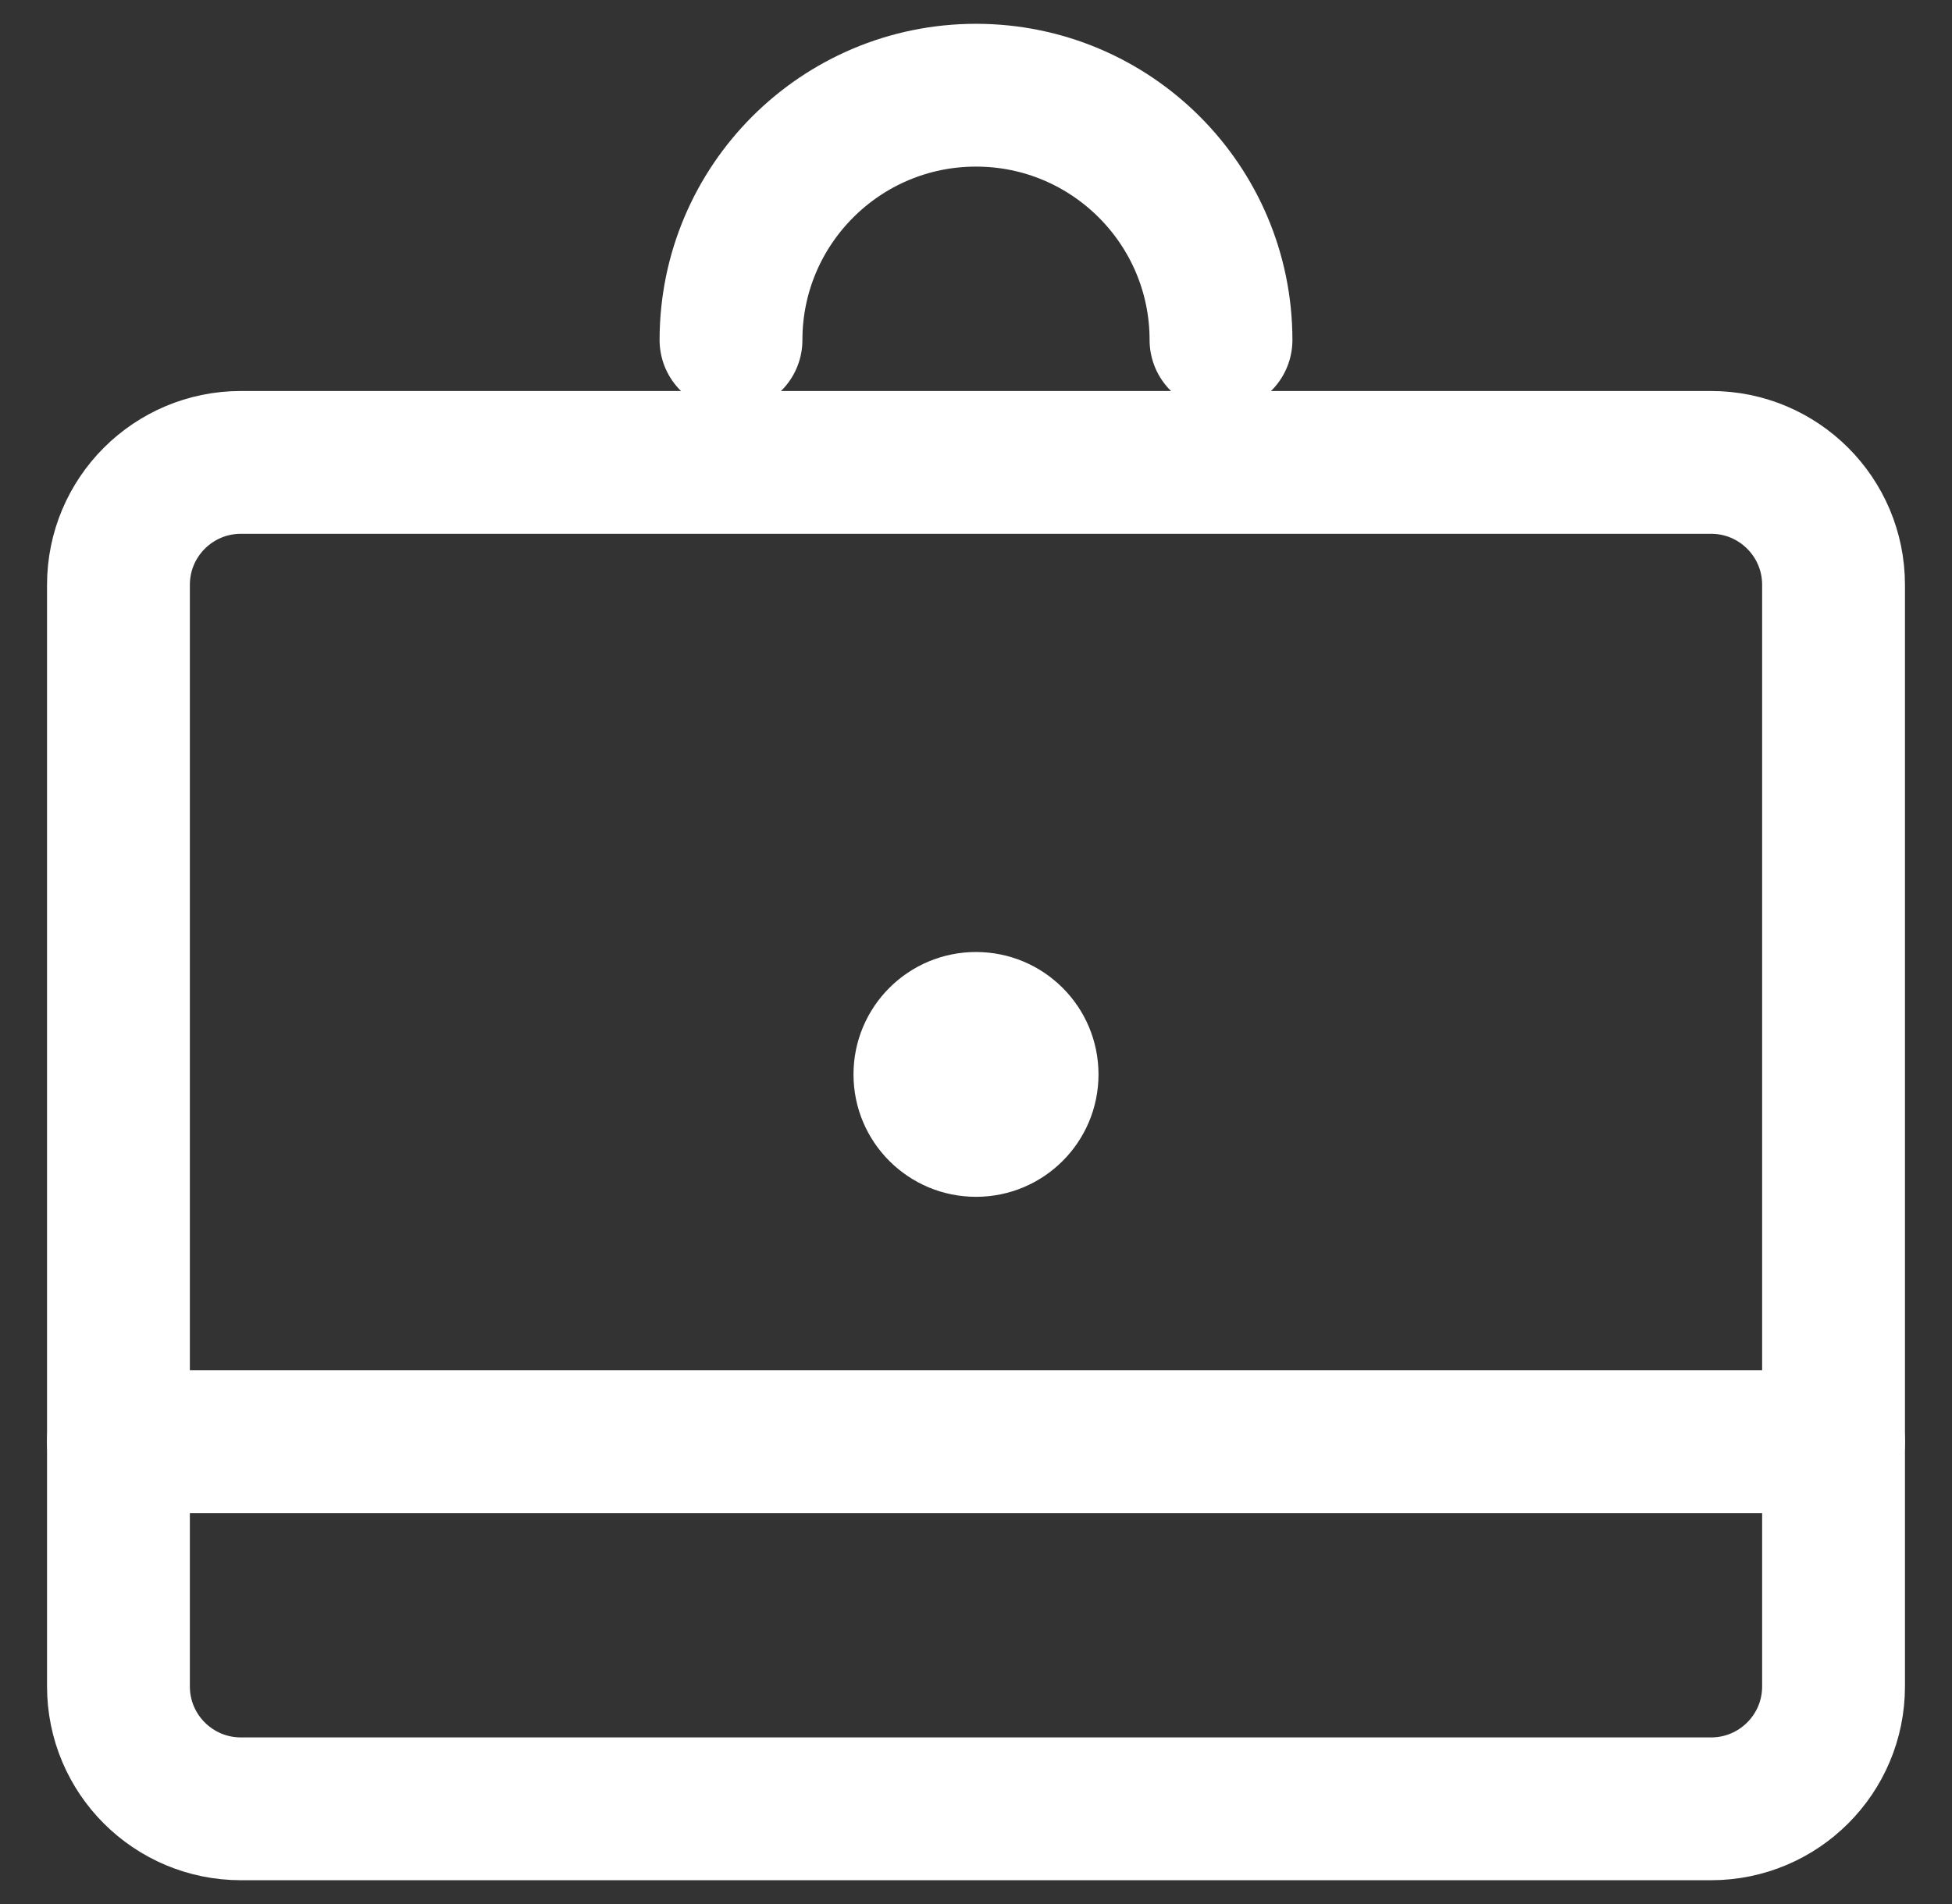 <svg width="41" height="40" viewBox="0 0 41 40" fill="none" xmlns="http://www.w3.org/2000/svg">
<rect x="0" y="0" width="41" height="40" fill="#333333" stroke="none"/>
<path fill-rule="evenodd" clip-rule="evenodd" d="M35.939 38H5.061C3.641 38 2.488 36.851 2.488 35.429V12.286C2.488 10.864 3.641 9.714 5.061 9.714H35.939C37.359 9.714 38.512 10.864 38.512 12.286V35.429C38.512 36.851 37.359 38 35.939 38Z" stroke="white" stroke-width="3" stroke-linecap="round" stroke-linejoin="round"/>
<path d="M15.354 7.143C15.354 4.304 17.659 2 20.5 2C23.341 2 25.646 4.304 25.646 7.143" stroke="white" stroke-width="3" stroke-linecap="round" stroke-linejoin="round"/>
<path d="M2.488 30.286H38.512" stroke="white" stroke-width="3" stroke-linecap="round" stroke-linejoin="round"/>
<path fill-rule="evenodd" clip-rule="evenodd" d="M23.073 22.572C23.073 23.994 21.92 25.143 20.5 25.143C19.08 25.143 17.927 23.994 17.927 22.572C17.927 21.149 19.08 20 20.5 20C21.92 20 23.073 21.149 23.073 22.572Z" fill="white"/>
</svg>
